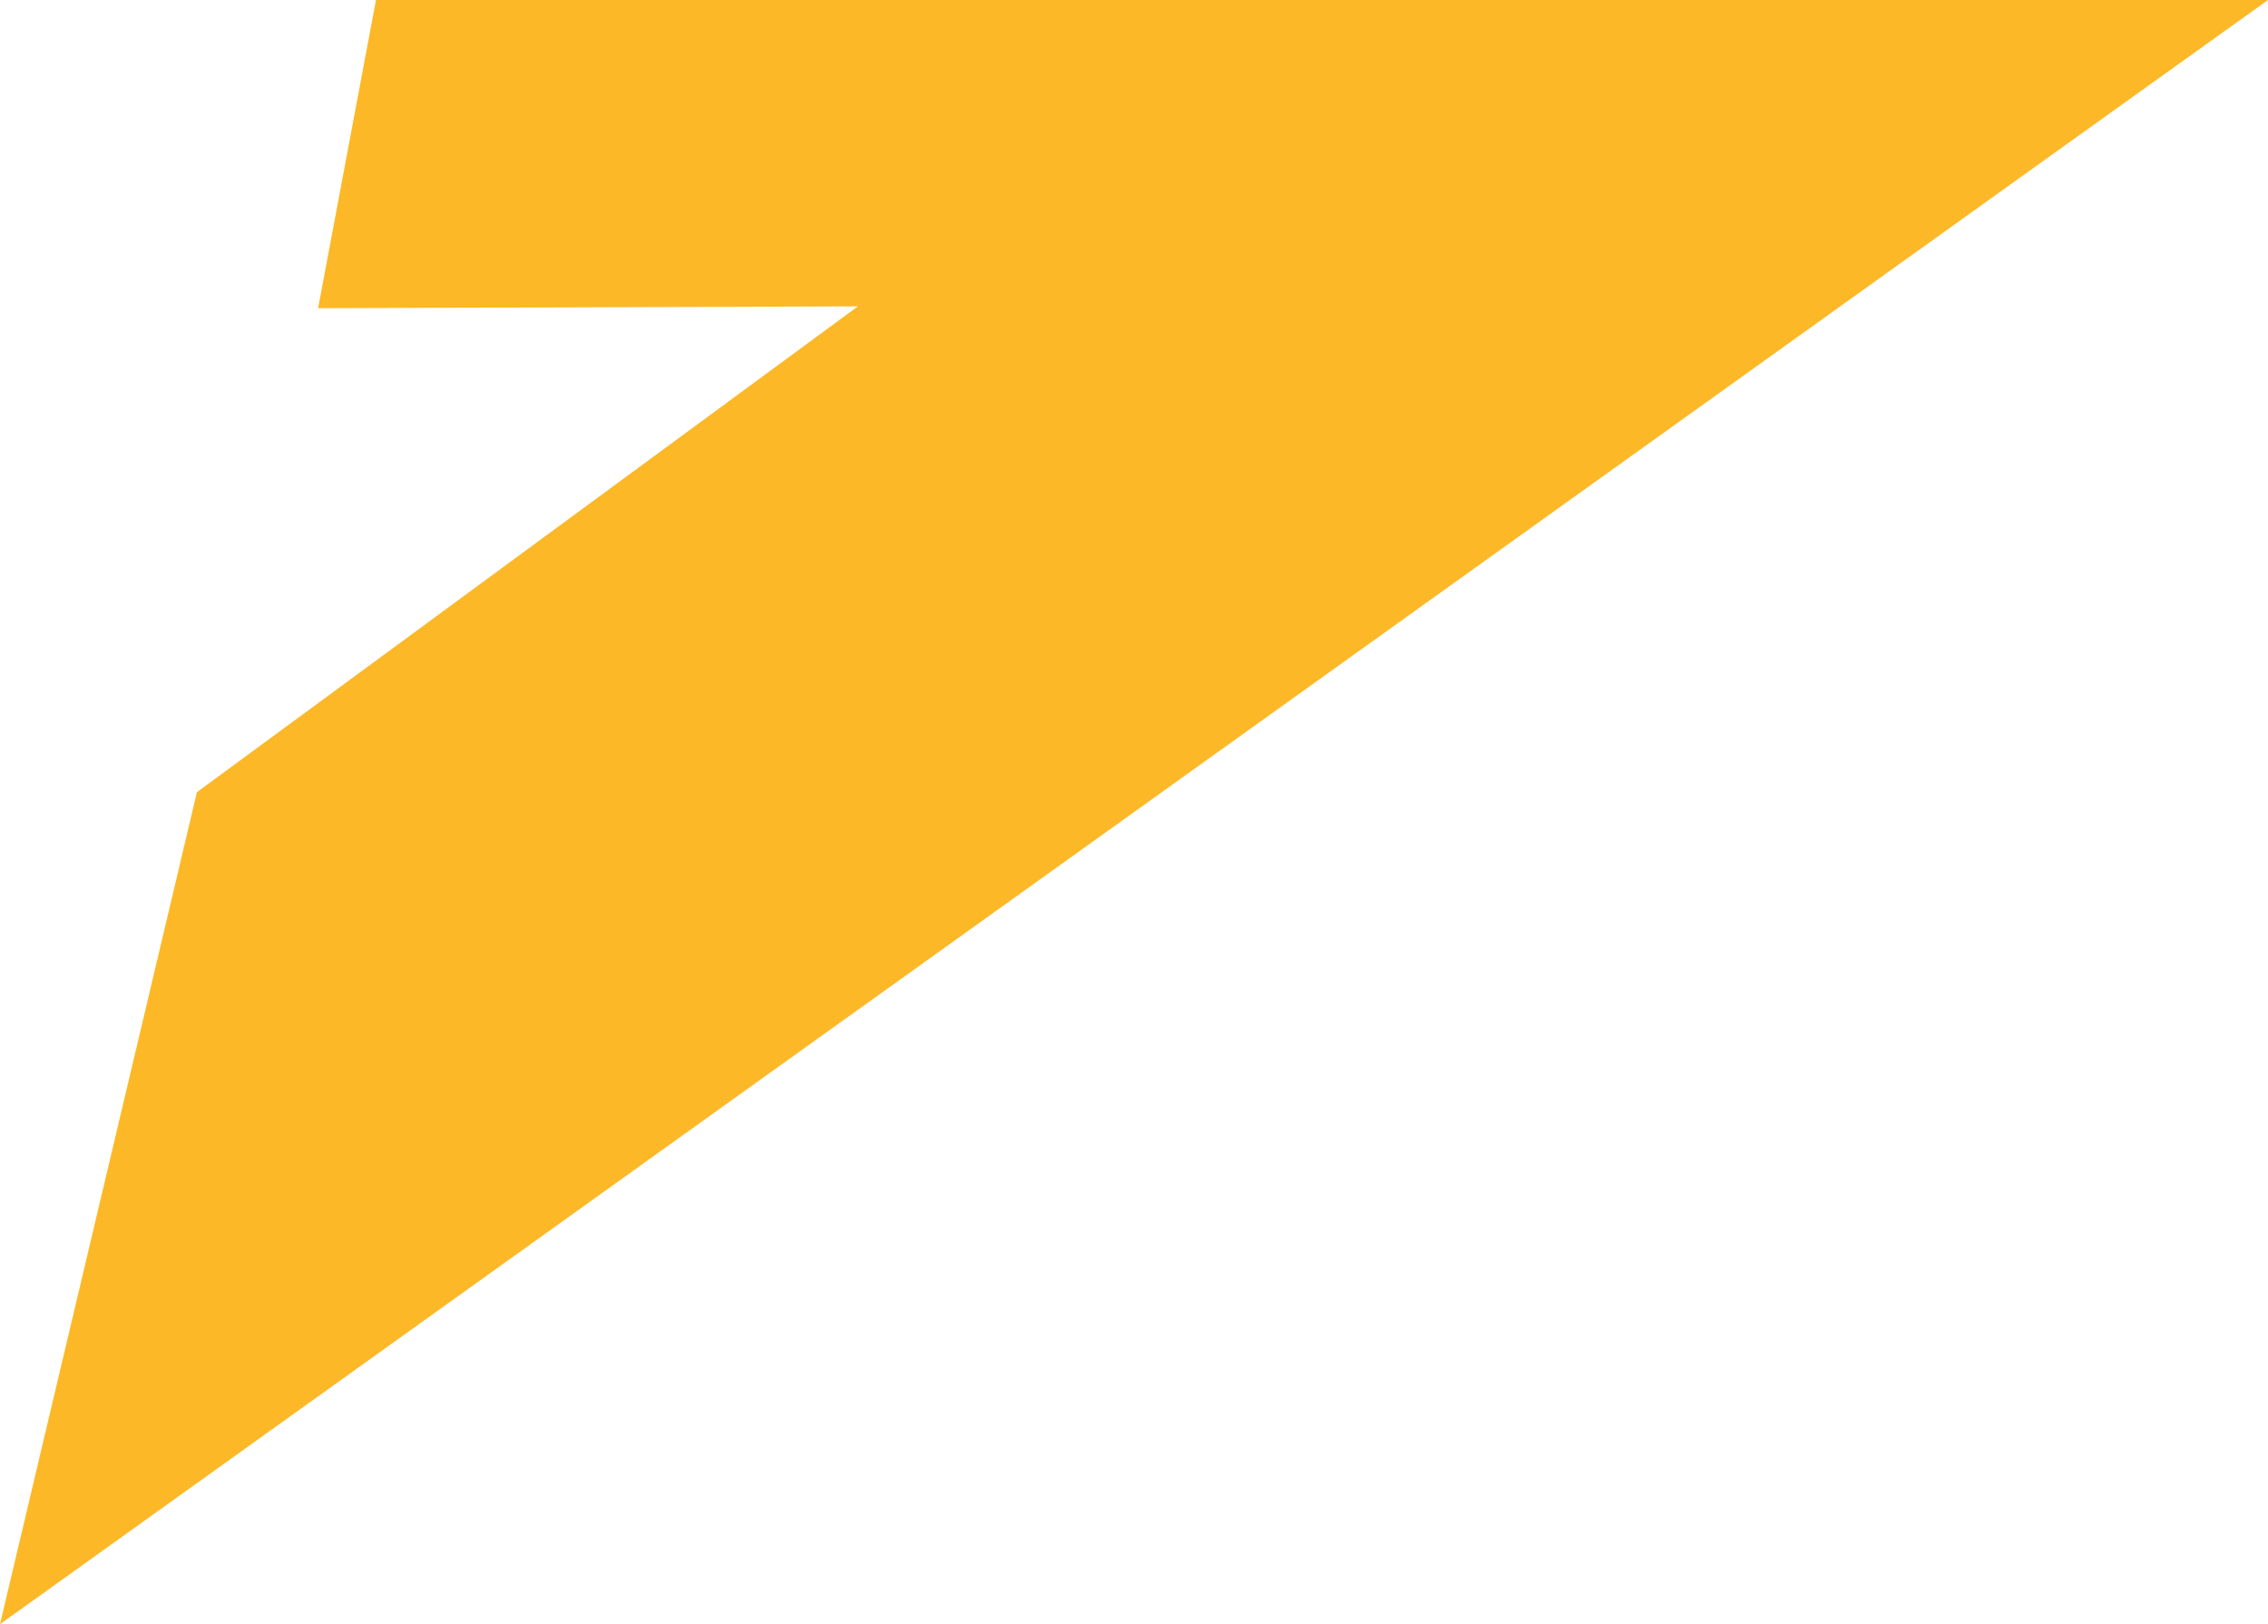 <?xml version="1.0" encoding="utf-8"?>
<!-- Generator: Adobe Illustrator 25.4.1, SVG Export Plug-In . SVG Version: 6.00 Build 0)  -->
<svg version="1.1" id="Layer_1" xmlns="http://www.w3.org/2000/svg" xmlns:xlink="http://www.w3.org/1999/xlink" x="0px" y="0px"
	 viewBox="0 0 111.72 80" style="enable-background:new 0 0 111.72 80;" xml:space="preserve">
<style type="text/css">
	.r1250b17{fill:#FDB827;}
</style>
<g>
	<polygon class="r1250b17" points="42.26,15.09 15.67,15.18 18.52,0 111.72,0 0,80 9.7,39.02 	"/>
</g>
</svg>

